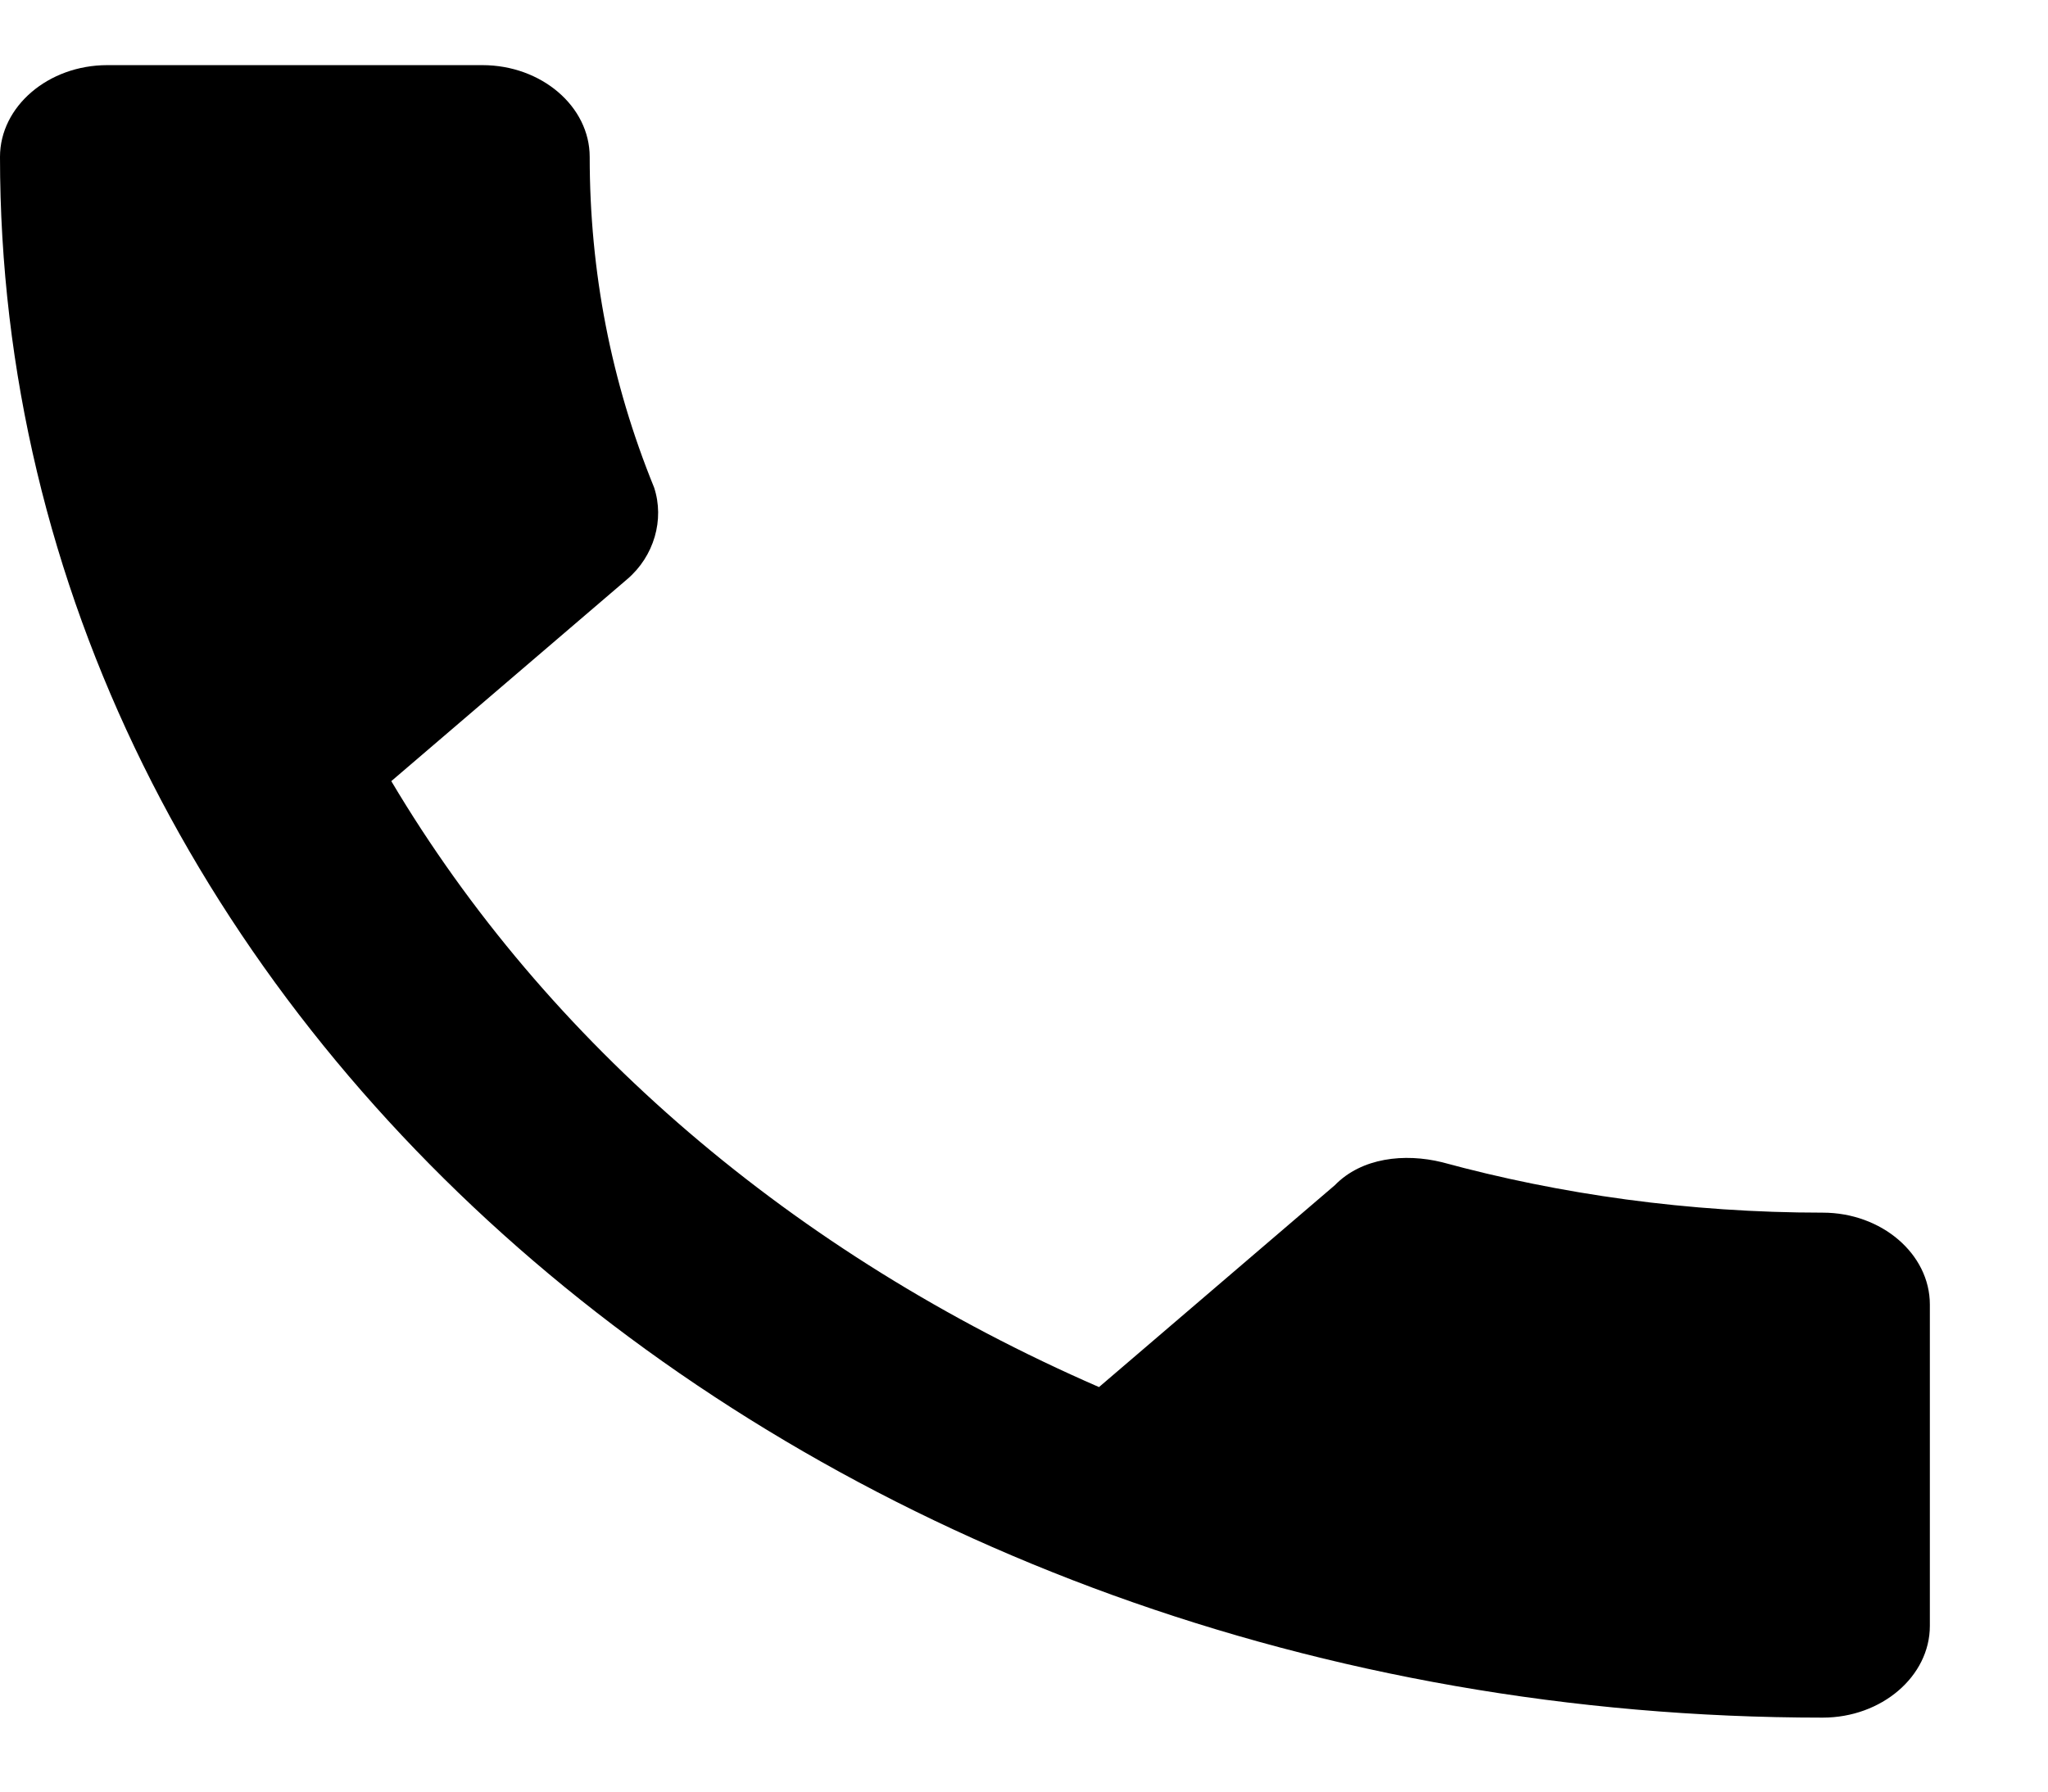 <svg width="16" height="14" viewBox="0 0 16 14" fill="none" xmlns="http://www.w3.org/2000/svg">
<g id="android-call">
<path id="Shape" fill-rule="evenodd" clip-rule="evenodd" d="M14.24 9.476C13.193 9.476 12.187 9.333 11.266 9.082C10.973 9.01 10.638 9.046 10.429 9.261L8.586 10.839C6.198 9.799 4.272 8.149 3.057 6.104L4.9 4.526C5.11 4.347 5.193 4.06 5.11 3.809C4.774 2.984 4.607 2.123 4.607 1.226C4.607 0.832 4.23 0.509 3.769 0.509H0.838C0.377 0.509 0 0.832 0 1.226C0 7.97 6.366 13.422 14.24 13.422C14.7 13.422 15.077 13.099 15.077 12.705V10.194C15.077 9.799 14.7 9.476 14.24 9.476Z" fill="black"/>
</g>
</svg>
